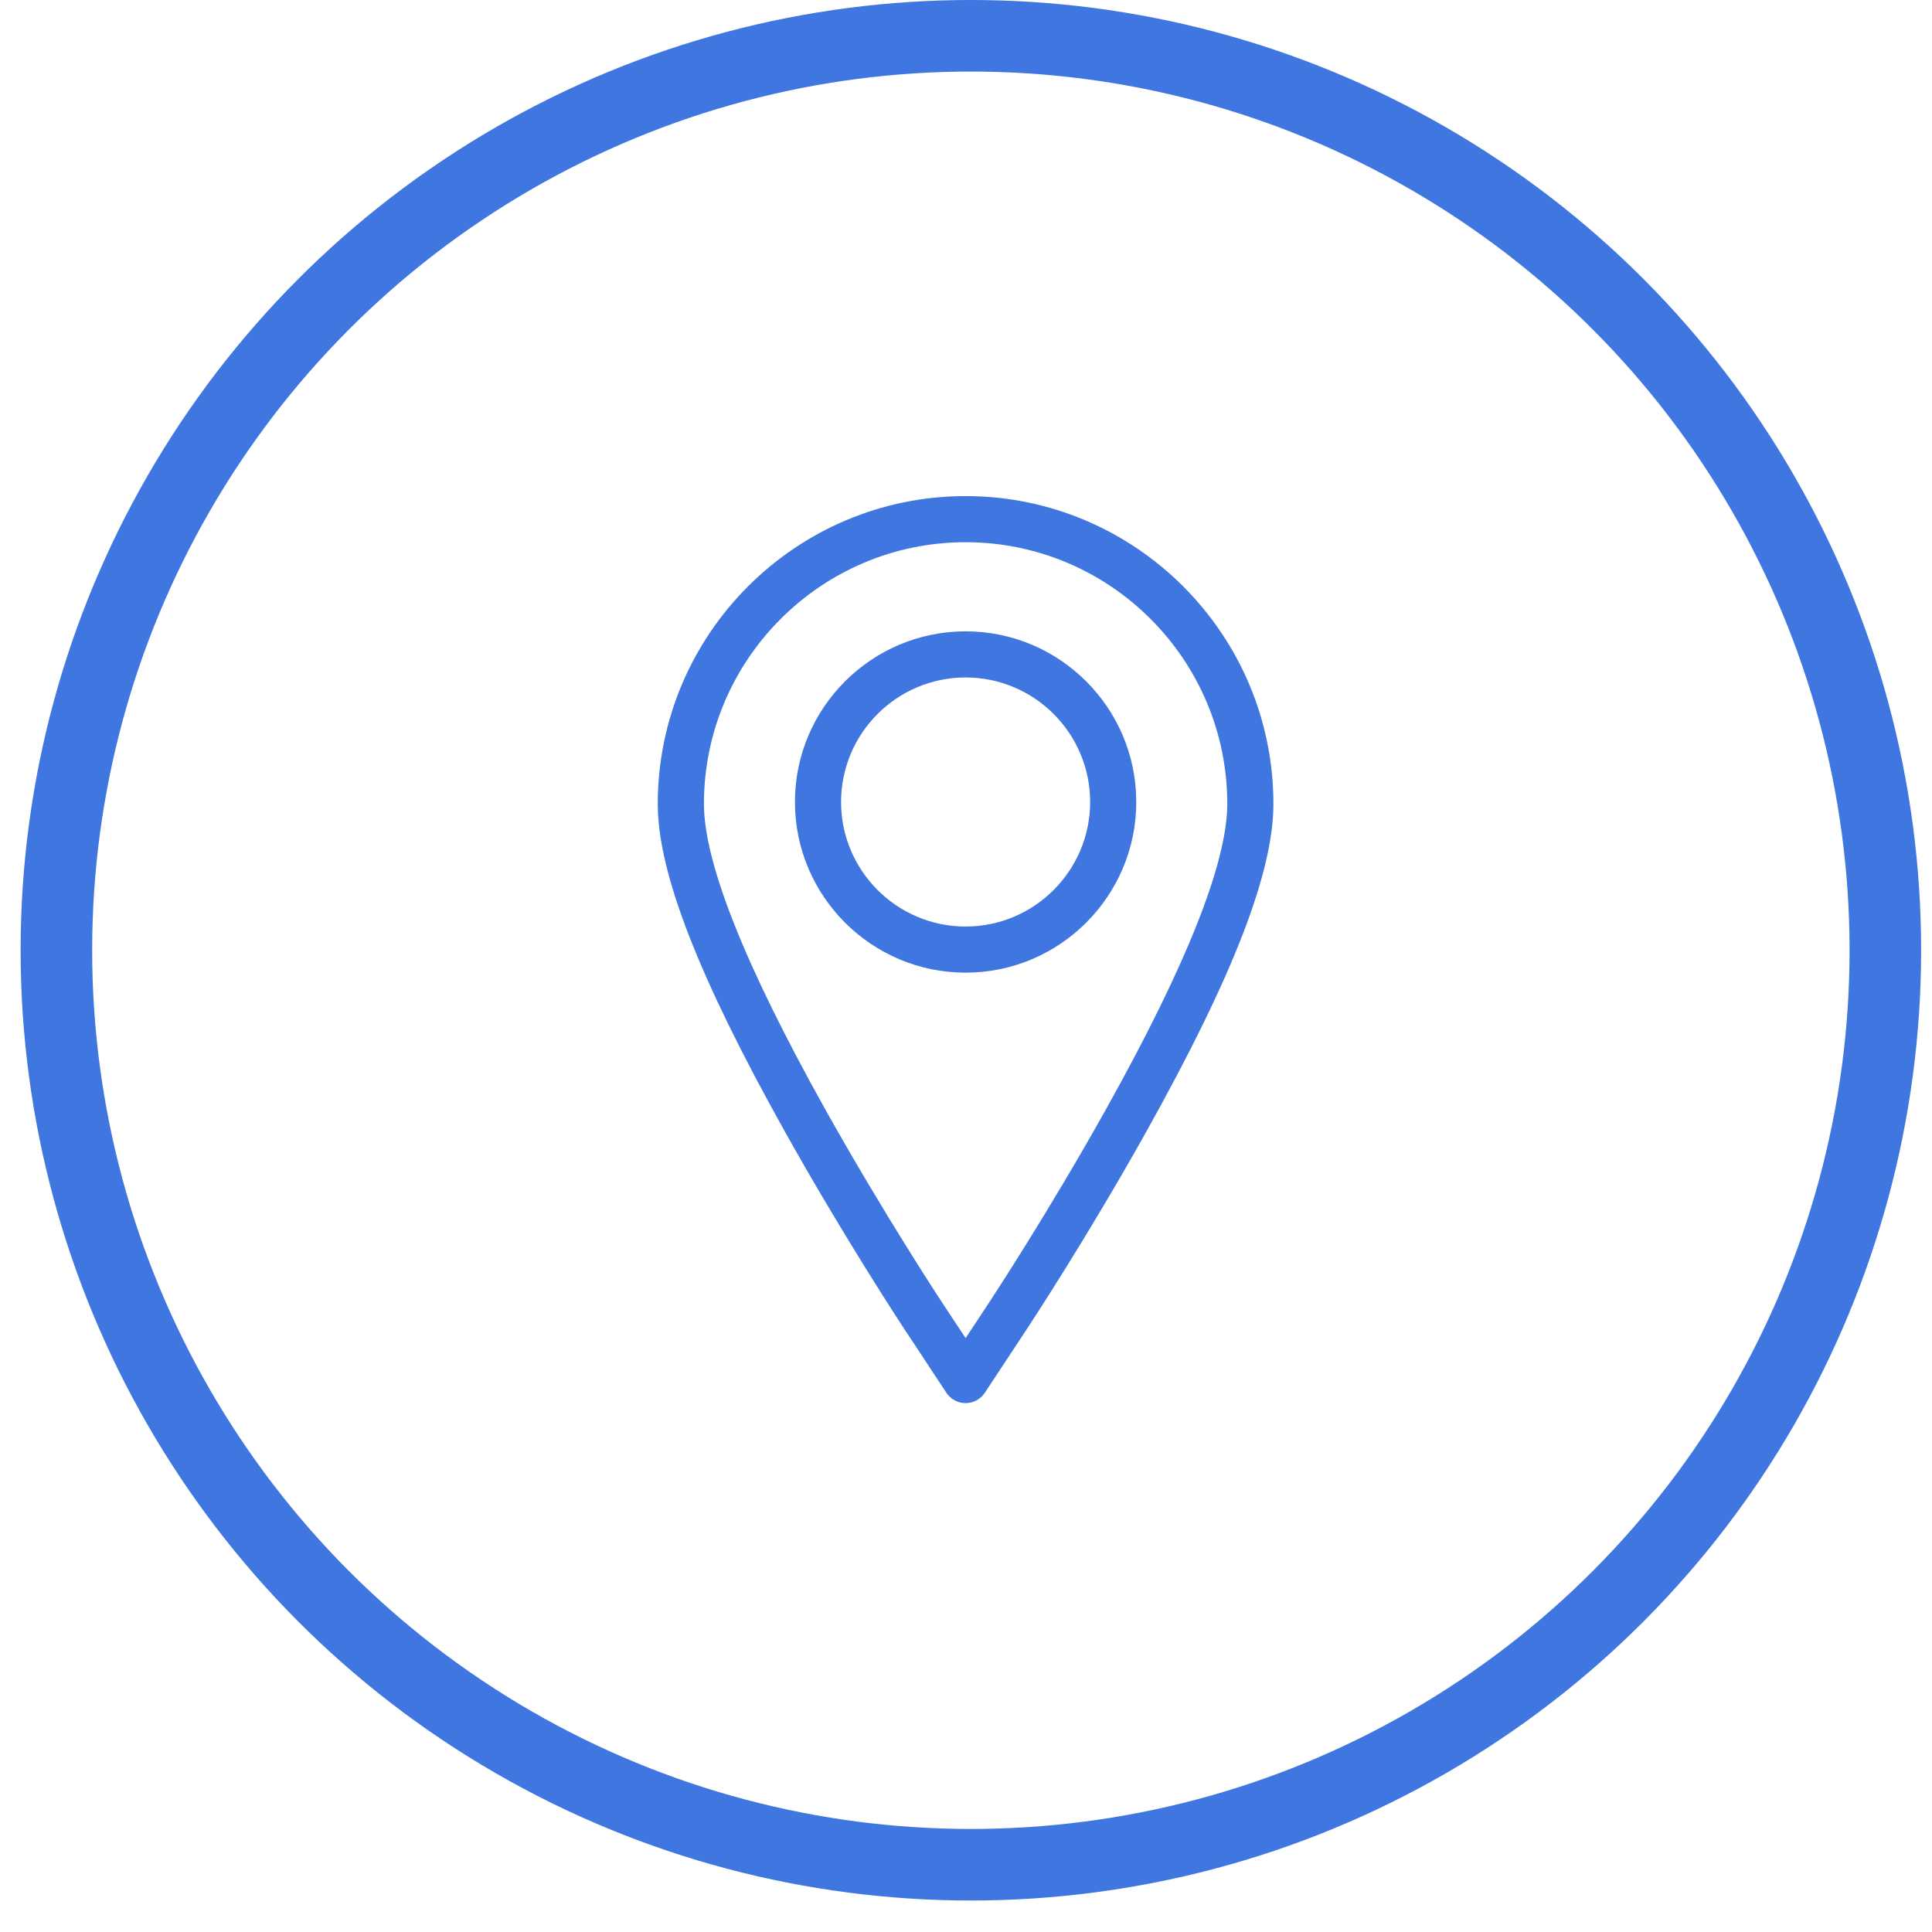<?xml version="1.0" encoding="UTF-8"?>
<svg width="54px" height="54px" viewBox="0 0 54 54" version="1.1" xmlns="http://www.w3.org/2000/svg" xmlns:xlink="http://www.w3.org/1999/xlink">
    <!-- Generator: sketchtool 47.1 (45422) - http://www.bohemiancoding.com/sketch -->
    <title>62CDAA59-F85E-4CC3-9366-0BF117473536</title>
    <desc>Created with sketchtool.</desc>
    <defs></defs>
    <g id="Page-1" stroke="none" stroke-width="1" fill="none" fill-rule="evenodd">
        <g id="Thank-you!" transform="translate(-228, -512)">
            <g id="Group-8" transform="translate(229, 513)">
                <circle id="Oval-22-Copy-2" stroke="#3F76E0" stroke-width="2" cx="26.136" cy="25.56" r="25.56"></circle>
                <g id="location-pin" transform="translate(17.336, 12.866)" fill-rule="nonzero" fill="#3F76E0">
                    <path d="M8.653,0 C3.909,0 0.049,3.86 0.049,8.603 C0.049,10.51 1.172,13.409 3.582,17.727 C5.226,20.674 6.863,23.163 6.932,23.268 L8.115,25.061 C8.234,25.242 8.436,25.351 8.653,25.351 C8.87,25.351 9.072,25.242 9.191,25.061 L10.374,23.268 C10.442,23.164 12.067,20.697 13.724,17.727 C16.134,13.409 17.256,10.51 17.256,8.603 C17.256,3.86 13.397,0 8.653,0 Z M12.599,17.099 C10.965,20.027 9.365,22.456 9.298,22.558 L8.653,23.535 L8.008,22.558 C7.94,22.455 6.329,20.005 4.707,17.099 C2.472,13.093 1.339,10.235 1.339,8.603 C1.339,4.57 4.62,1.289 8.653,1.289 C12.686,1.289 15.967,4.57 15.967,8.603 C15.967,10.235 14.834,13.094 12.599,17.099 Z" id="Shape"></path>
                    <path d="M8.653,3.78 C6.023,3.78 3.883,5.92 3.883,8.55 C3.883,11.18 6.023,13.32 8.653,13.32 C11.283,13.32 13.423,11.18 13.423,8.55 C13.423,5.92 11.283,3.78 8.653,3.78 Z M8.653,12.031 C6.733,12.031 5.172,10.469 5.172,8.55 C5.172,6.63 6.733,5.069 8.653,5.069 C10.572,5.069 12.134,6.63 12.134,8.55 C12.134,10.469 10.572,12.031 8.653,12.031 Z" id="Shape"></path>
                </g>
            </g>
        </g>
    </g>
</svg>